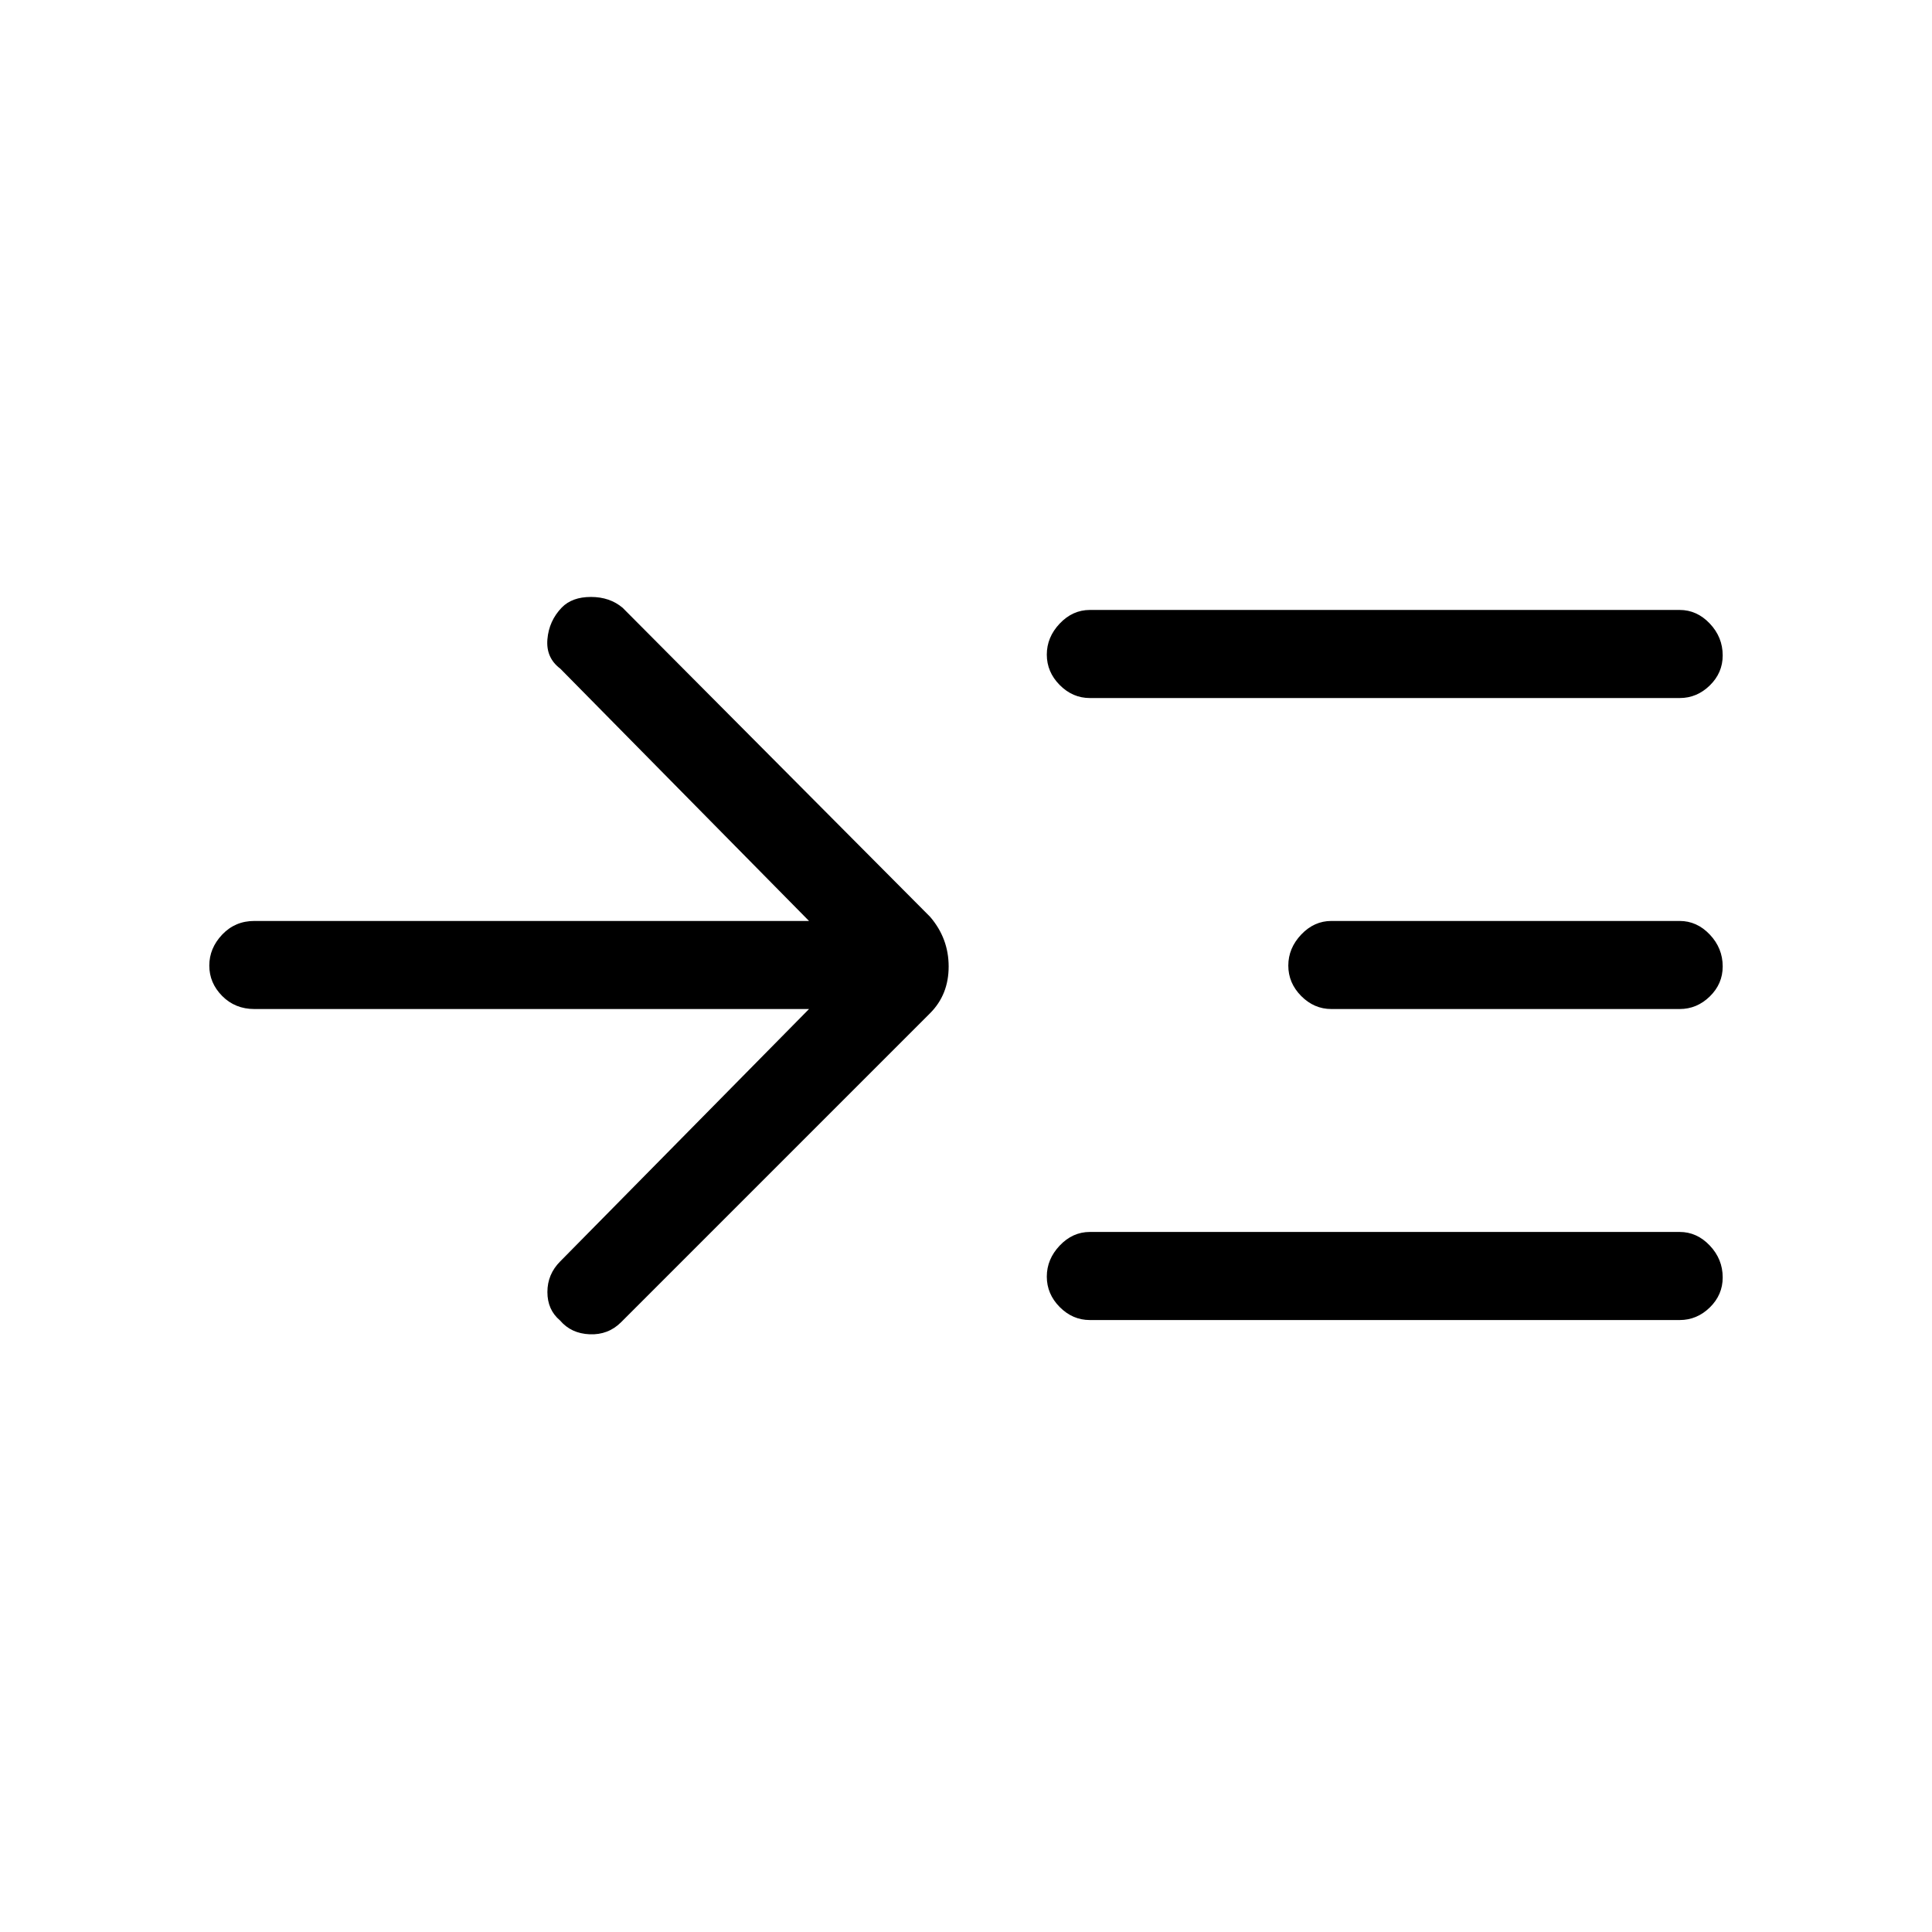 <svg xmlns="http://www.w3.org/2000/svg" height="48" viewBox="0 -960 960 960" width="48"><path d="M402-458.62H126.38q-9.53 0-15.96-6.46-6.42-6.47-6.42-15.12 0-8.65 6.42-15.42 6.43-6.76 15.96-6.76H402L278.38-627.77q-7.15-5.38-6.38-14.56.77-9.18 7.15-15.8 5.13-5.25 14.49-5.25t15.74 5.38l152.77 153.54q9.23 10.73 9.23 24.71t-9.23 23.21L308.62-303q-6.39 6.38-15.62 6-9.23-.38-14.75-6.9Q272-309.15 272-318t6.38-15.23L402-458.62Zm139.54 154.54q-8.56 0-14.98-6.46-6.41-6.47-6.41-15.12 0-8.65 6.41-15.42 6.42-6.77 14.98-6.77h293.08q8.56 0 14.97 6.76t6.41 15.84q0 8.66-6.41 14.92-6.41 6.25-14.97 6.25H541.54Zm0-309.07q-8.56 0-14.98-6.47-6.41-6.47-6.41-15.12 0-8.64 6.41-15.41 6.42-6.77 14.98-6.77h293.08q8.56 0 14.97 6.76t6.41 15.84q0 8.65-6.41 14.91t-14.97 6.26H541.54Zm120 154.53q-8.56 0-14.98-6.46-6.41-6.47-6.41-15.12 0-8.65 6.41-15.42 6.42-6.76 14.98-6.76h173.08q8.56 0 14.97 6.76t6.41 15.84q0 8.65-6.41 14.91-6.41 6.25-14.97 6.25H661.54Z"/></svg>